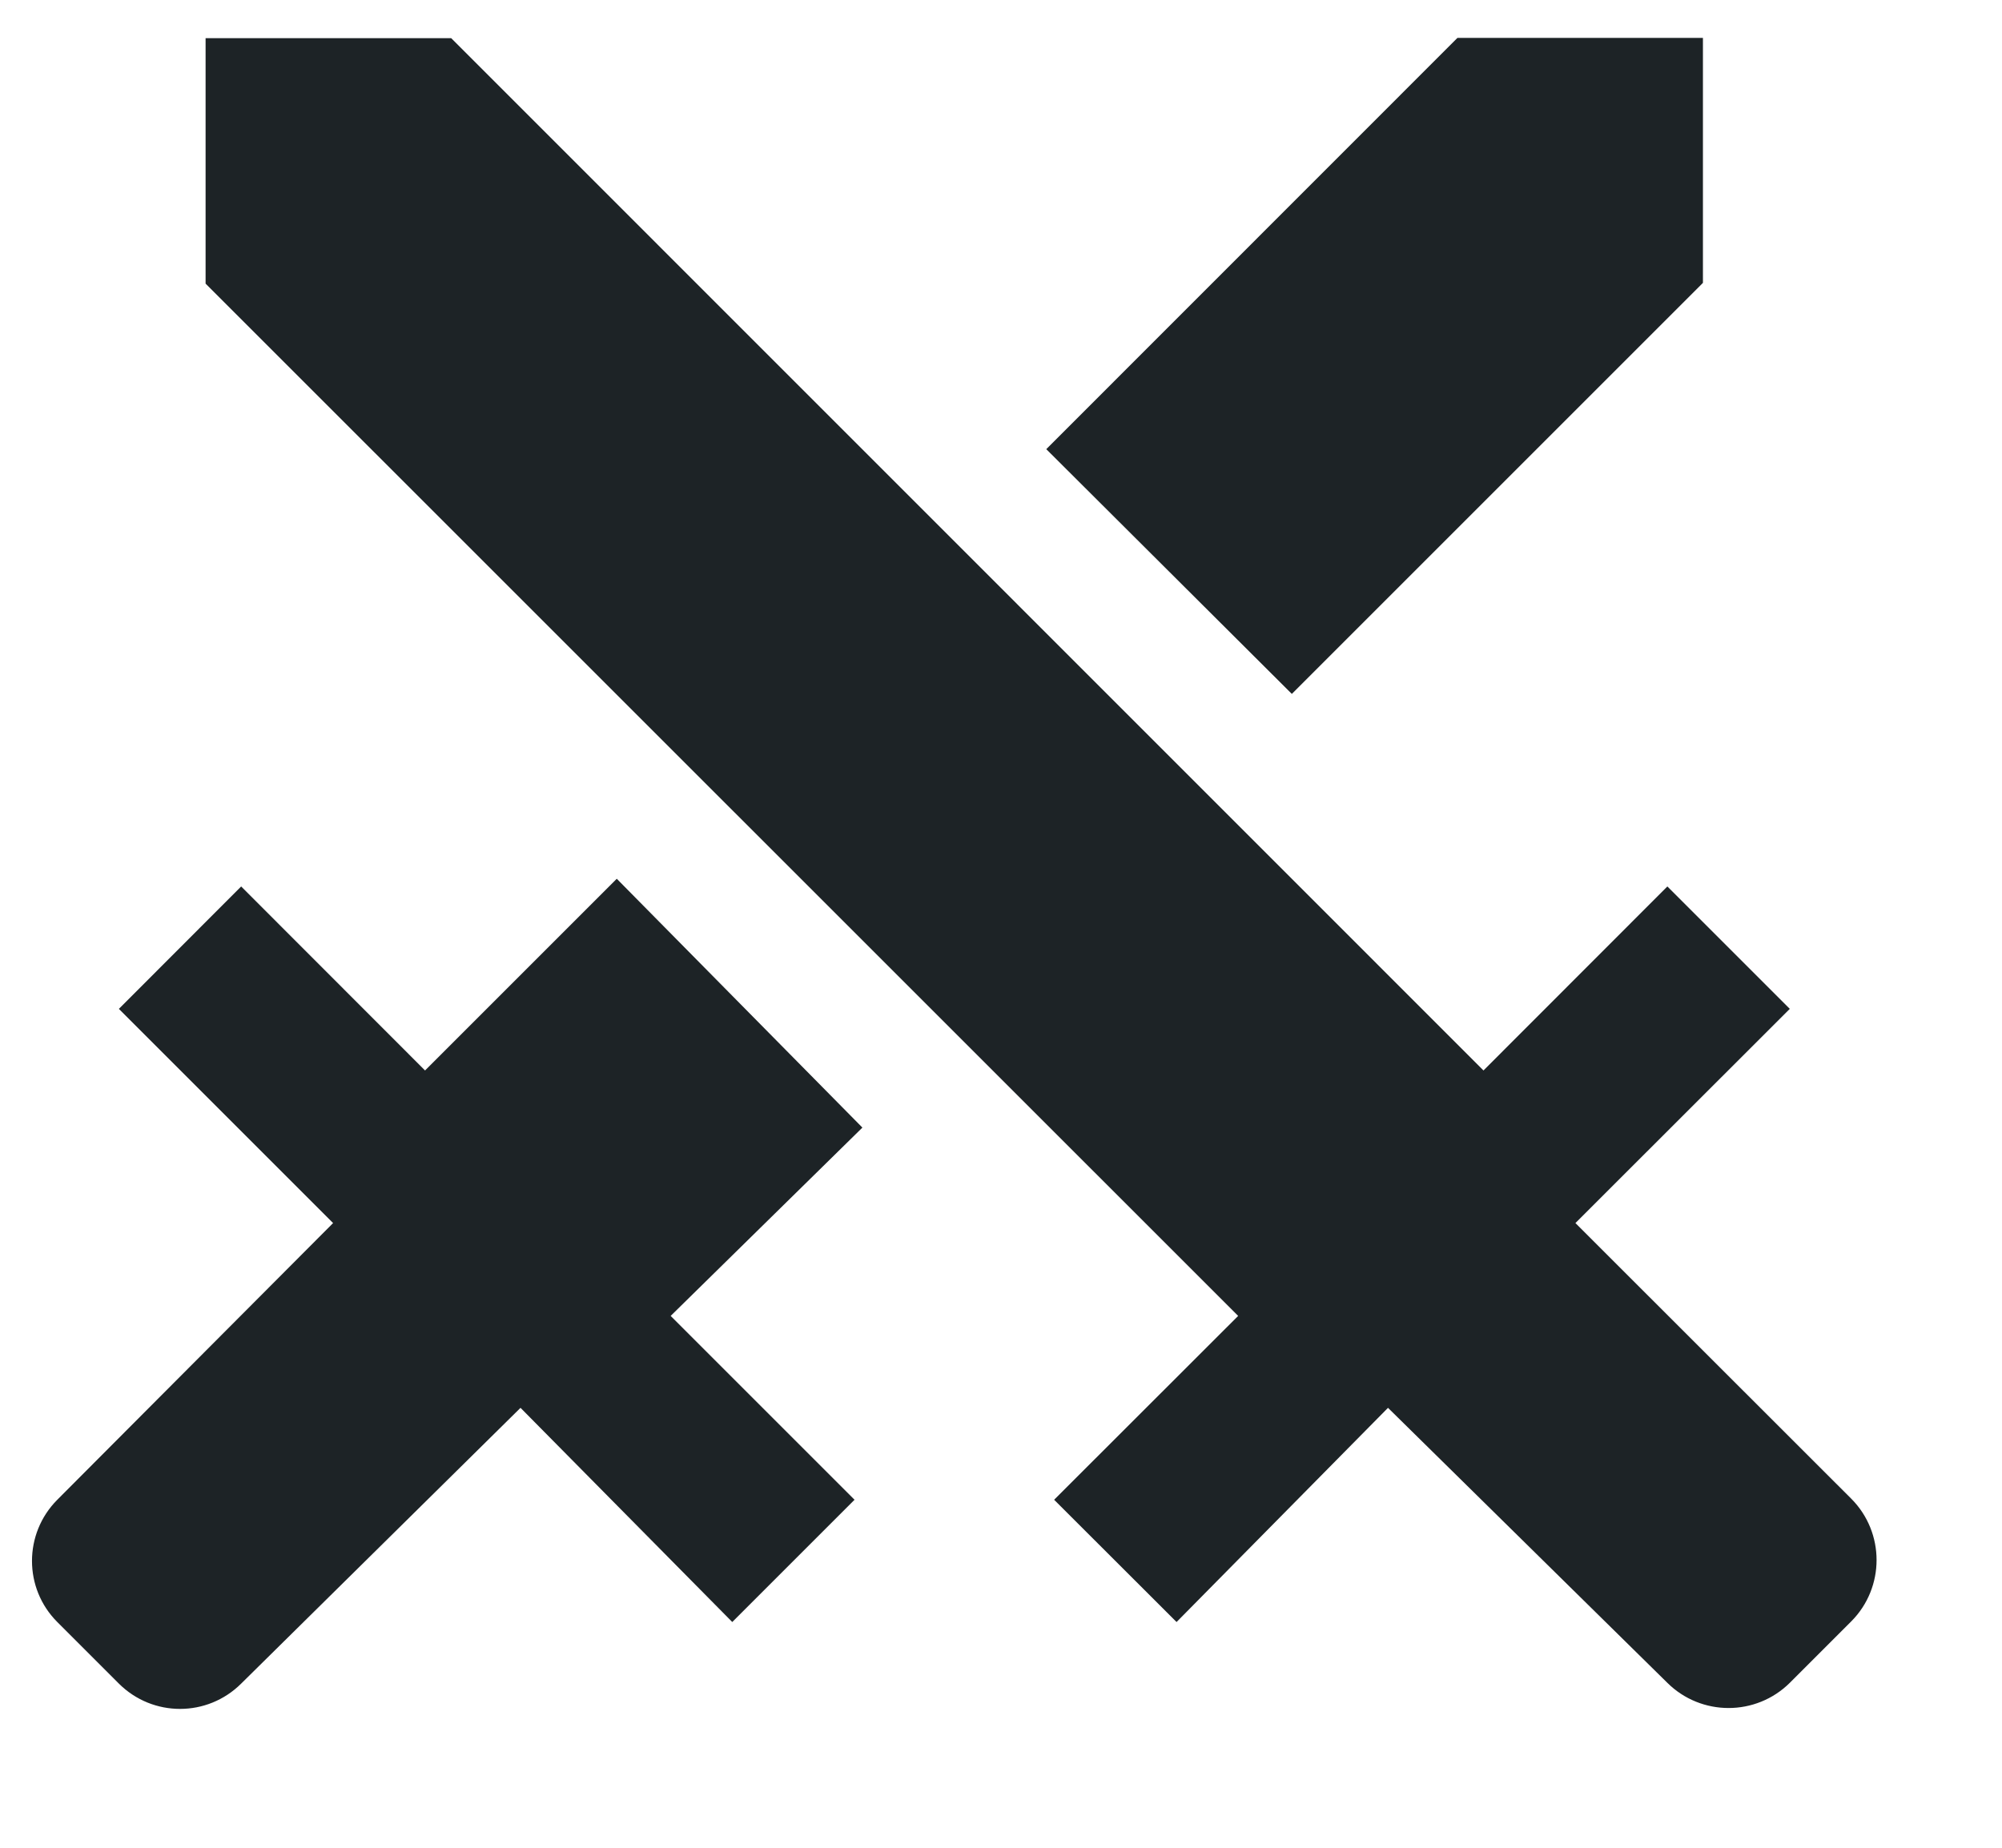 <svg xmlns="http://www.w3.org/2000/svg" width="13" height="12" viewBox="0 0 13 12">
    <path fill="#1D2326" d="M2.93.248l6.703 6.704 1.194-1.195.795.795-1.392 1.391 1.792 1.791c.218.22.218.575 0 .795l-.4.4c-.22.218-.575.218-.795 0L9.013 9.143 7.64 10.534l-.795-.794L8.04 8.546 1.335 1.842V.248H2.93zm5.458 4.259l2.67-2.67V.246H9.464l-2.67 2.671 1.594 1.589zM5.6 7.323L4.005 5.707 2.76 6.952 1.566 5.757l-.794.795 1.391 1.391L.372 9.74c-.219.22-.219.575 0 .794l.4.4c.22.219.574.219.794 0L3.38 9.143l1.375 1.391.794-.794-1.194-1.194L5.6 7.323z"/>
</svg>
